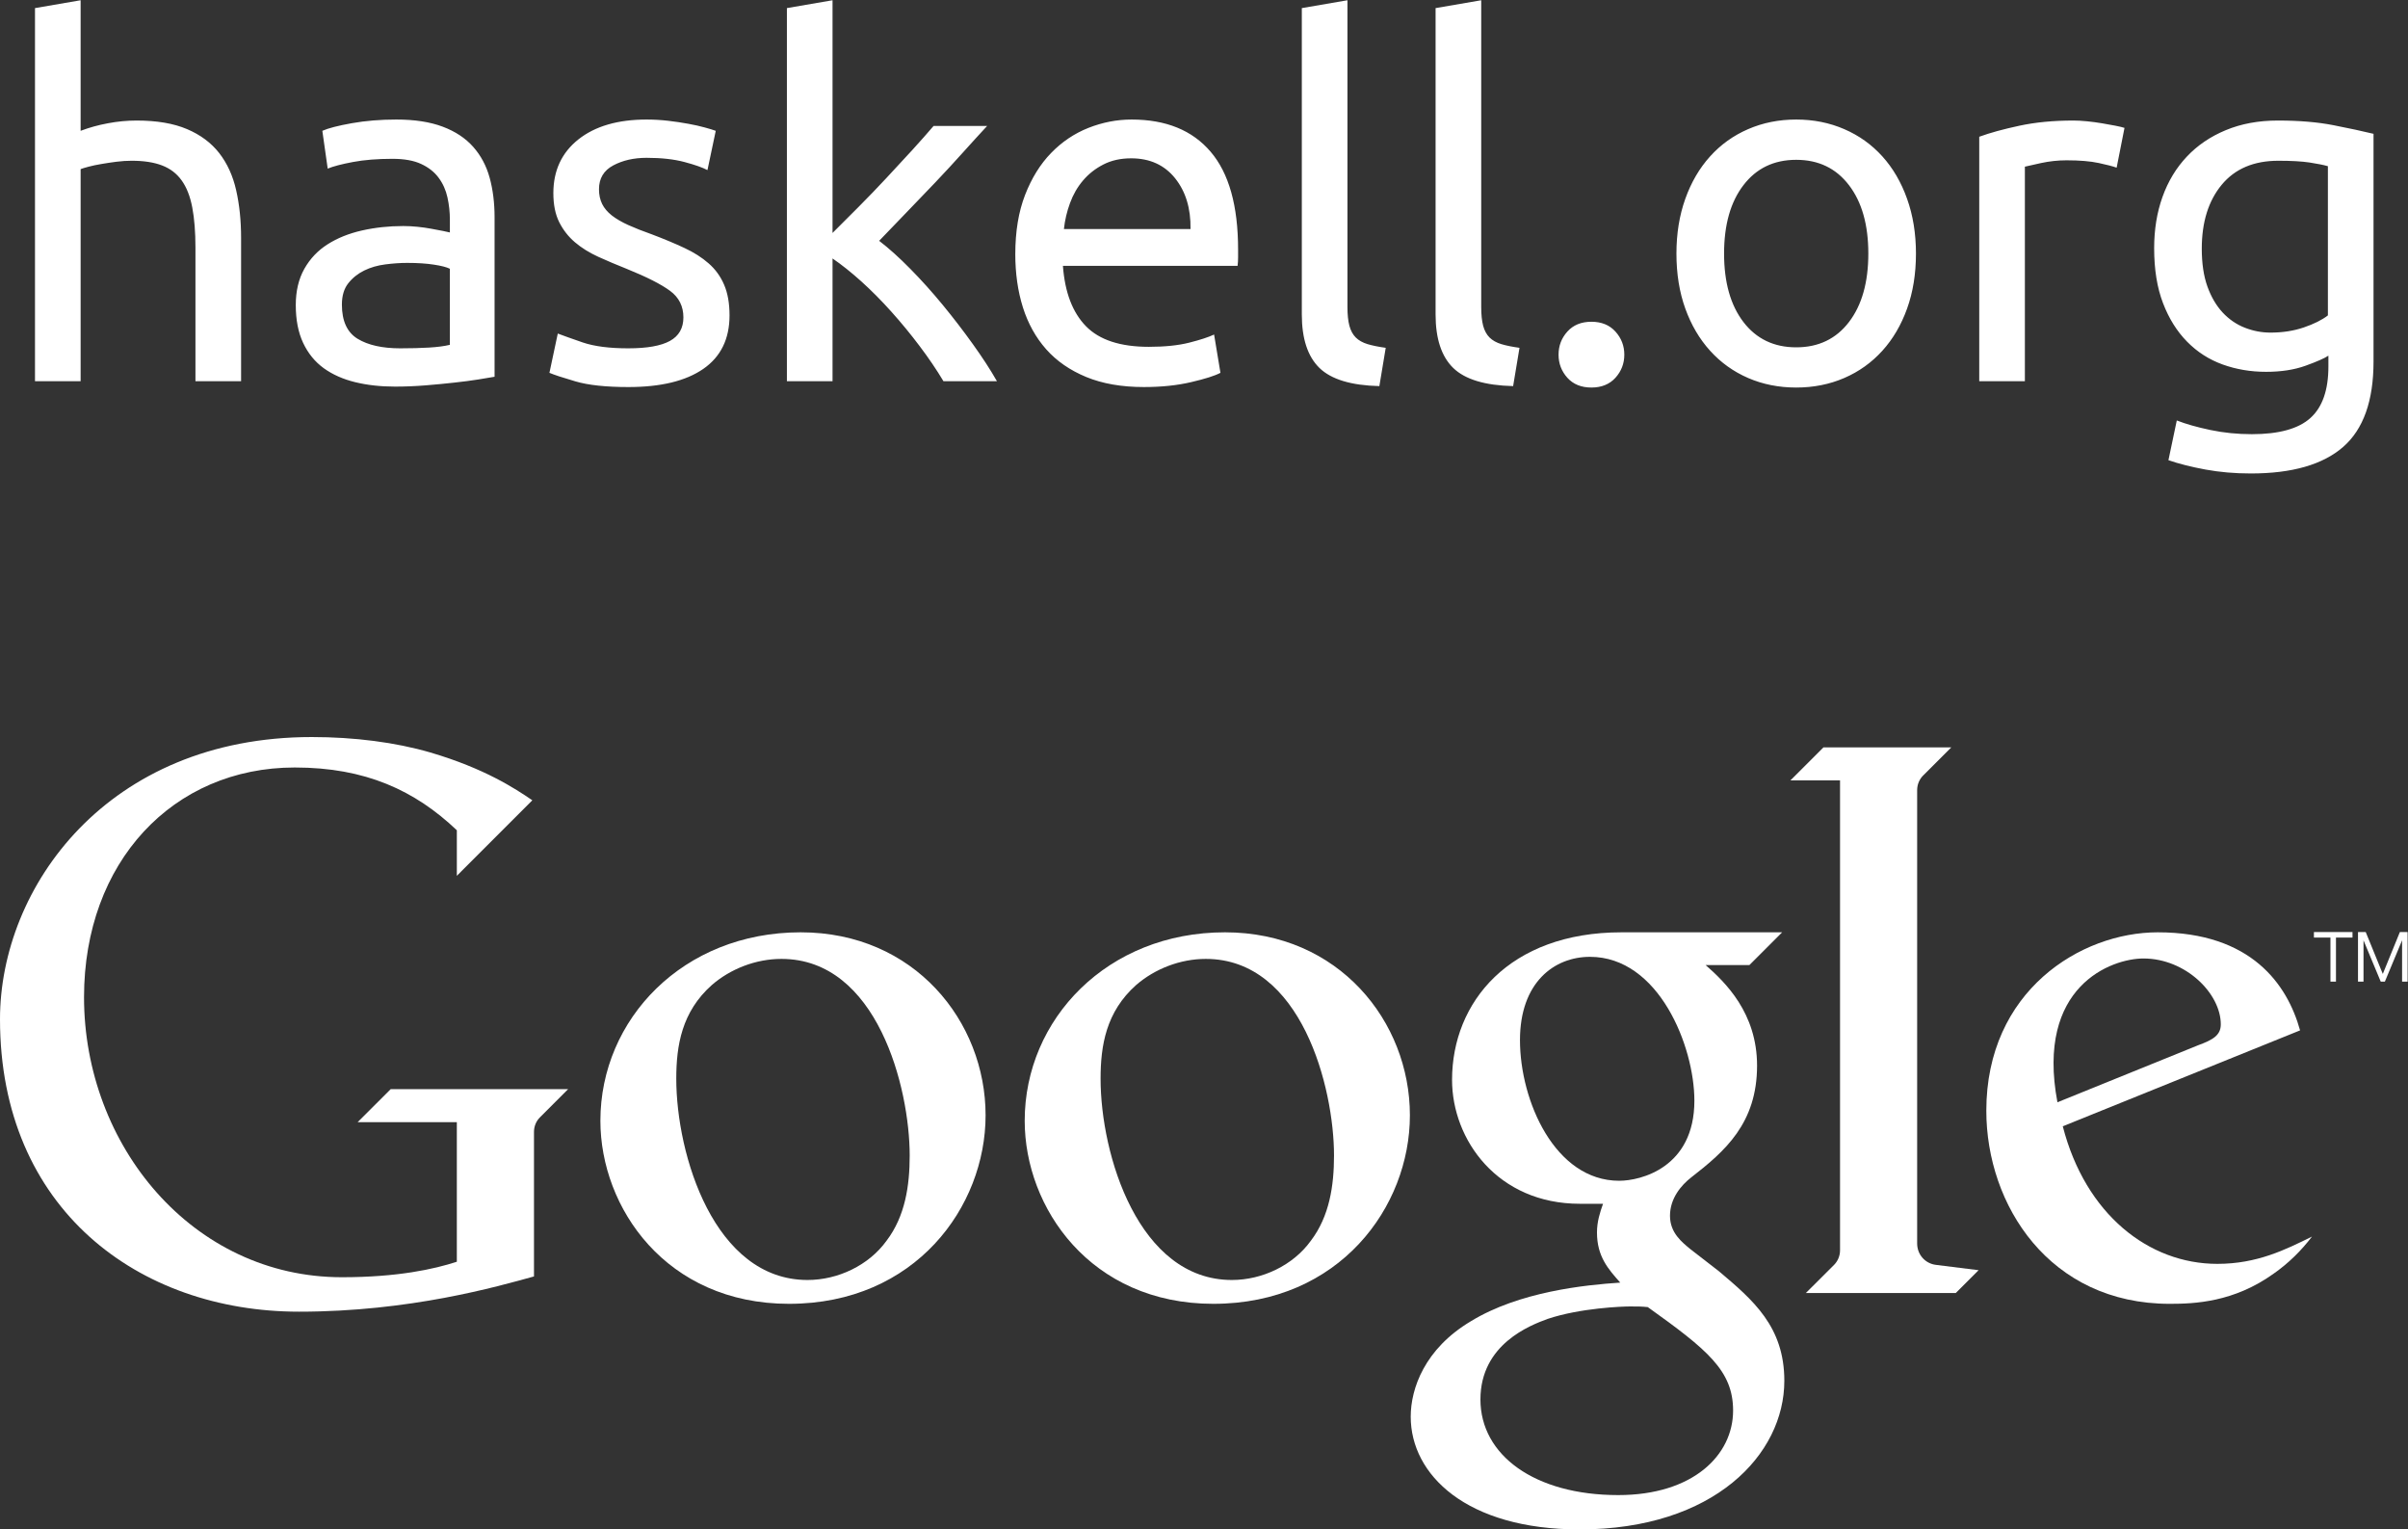 <?xml version="1.0" encoding="UTF-8" standalone="no"?>
<!-- Created with Inkscape (http://www.inkscape.org/) -->

<svg
   xmlns:dc="http://purl.org/dc/elements/1.1/"
   xmlns:cc="http://creativecommons.org/ns#"
   xmlns:rdf="http://www.w3.org/1999/02/22-rdf-syntax-ns#"
   xmlns:svg="http://www.w3.org/2000/svg"
   xmlns="http://www.w3.org/2000/svg"
   xmlns:sodipodi="http://sodipodi.sourceforge.net/DTD/sodipodi-0.dtd"
   xmlns:inkscape="http://www.inkscape.org/namespaces/inkscape"
   id="svg3735"
   version="1.1"
   inkscape:version="0.48.4 r9939"
   width="640.519"
   height="406.712"
   xml:space="preserve"
   sodipodi:docname="t_shirt_2015_back_participant_and_mentor.pdf"><rect width="100%" height="100%" fill="#333333" stroke="none"/><defs
     id="defs3739" /><sodipodi:namedview
     pagecolor="#ffffff"
     bordercolor="#666666"
     borderopacity="1"
     objecttolerance="10"
     gridtolerance="10"
     guidetolerance="10"
     inkscape:pageopacity="0"
     inkscape:pageshadow="2"
     inkscape:window-width="1600"
     inkscape:window-height="876"
     id="namedview3737"
     showgrid="false"
     inkscape:document-units="cm"
     units="cm"
     showguides="true"
     inkscape:guide-bbox="true"
     fit-margin-top="0"
     fit-margin-left="0"
     fit-margin-right="0"
     fit-margin-bottom="0"
     inkscape:zoom="0.49312356"
     inkscape:cx="414.12895"
     inkscape:cy="131.32924"
     inkscape:window-x="0"
     inkscape:window-y="24"
     inkscape:window-maximized="1"
     inkscape:current-layer="g3743"><sodipodi:guide
       orientation="1,0"
       position="640.813,391.758"
       id="guide3779" /></sodipodi:namedview><g
     id="g3743"
     inkscape:groupmode="layer"
     inkscape:label="t_shirt_2015_back_participant_and_mentor"
     transform="matrix(1.25,0,0,-1.25,0,442.838)"><g
       id="g3745"
       transform="matrix(0.849,0,0,0.849,0,28.903)"><path
         d="m 8.77,287.721 0,93.484 11.437,1.969 0,-32.719 c 2.133,0.813 4.41,1.442 6.828,1.891 2.414,0.457 4.813,0.687 7.188,0.687 5.082,0 9.304,-0.718 12.672,-2.156 3.363,-1.429 6.05,-3.433 8.062,-6.015 2.008,-2.586 3.422,-5.684 4.234,-9.297 0.821,-3.606 1.235,-7.578 1.235,-11.922 l 0,-35.922 -11.438,0 0,33.453 c 0,3.938 -0.265,7.297 -0.797,10.078 -0.531,2.789 -1.418,5.047 -2.656,6.766 -1.23,1.726 -2.871,2.984 -4.922,3.765 -2.043,0.782 -4.578,1.172 -7.609,1.172 -1.242,0 -2.516,-0.086 -3.828,-0.25 -1.305,-0.168 -2.555,-0.355 -3.75,-0.562 -1.188,-0.199 -2.258,-0.422 -3.203,-0.672 -0.938,-0.25 -1.61,-0.453 -2.016,-0.609 l 0,-53.141 -11.437,0 z m 91.566,8.234 c 2.707,0 5.102,0.063 7.187,0.188 2.094,0.125 3.836,0.351 5.235,0.687 l 0,19.063 c -0.813,0.406 -2.149,0.75 -4,1.031 -1.844,0.289 -4.078,0.438 -6.703,0.438 -1.719,0 -3.543,-0.125 -5.469,-0.375 -1.93,-0.243 -3.695,-0.75 -5.297,-1.532 -1.594,-0.781 -2.93,-1.851 -4,-3.203 -1.062,-1.344 -1.594,-3.125 -1.594,-5.344 0,-4.105 1.313,-6.96 3.938,-8.562 2.625,-1.594 6.191,-2.391 10.703,-2.391 z m -0.984,57.328 c 4.593,0 8.468,-0.601 11.625,-1.796 3.156,-1.188 5.695,-2.871 7.625,-5.047 1.925,-2.168 3.3,-4.746 4.125,-7.735 0.82,-2.992 1.234,-6.293 1.234,-9.906 l 0,-39.969 c -0.992,-0.168 -2.367,-0.398 -4.125,-0.687 -1.762,-0.281 -3.75,-0.539 -5.969,-0.781 -2.211,-0.25 -4.605,-0.477 -7.187,-0.688 -2.586,-0.207 -5.149,-0.312 -7.688,-0.312 -3.617,0 -6.937,0.371 -9.969,1.109 -3.031,0.738 -5.656,1.906 -7.875,3.5 -2.21,1.602 -3.933,3.719 -5.171,6.344 -1.231,2.625 -1.844,5.781 -1.844,9.468 0,3.532 0.719,6.567 2.156,9.11 1.438,2.539 3.383,4.586 5.844,6.14 2.457,1.563 5.328,2.711 8.609,3.454 3.281,0.738 6.723,1.109 10.328,1.109 1.157,0 2.348,-0.063 3.578,-0.188 1.227,-0.125 2.395,-0.292 3.5,-0.5 1.102,-0.199 2.067,-0.382 2.891,-0.546 0.82,-0.168 1.395,-0.293 1.719,-0.375 l 0,3.203 c 0,1.883 -0.203,3.75 -0.61,5.593 -0.406,1.844 -1.148,3.485 -2.218,4.922 -1.063,1.438 -2.516,2.582 -4.36,3.438 -1.843,0.863 -4.246,1.297 -7.203,1.297 -3.773,0 -7.074,-0.266 -9.906,-0.797 -2.824,-0.531 -4.934,-1.086 -6.328,-1.656 l -1.344,9.468 c 1.469,0.657 3.926,1.289 7.375,1.907 3.445,0.613 7.176,0.921 11.188,0.921 z m 58.156,-57.328 c 4.676,0 8.14,0.614 10.39,1.844 2.258,1.238 3.391,3.207 3.391,5.906 0,2.789 -1.109,5.004 -3.328,6.641 -2.211,1.645 -5.856,3.492 -10.938,5.547 -2.461,0.976 -4.82,1.976 -7.078,3 -2.25,1.031 -4.199,2.242 -5.843,3.64 -1.637,1.395 -2.95,3.071 -3.938,5.032 -0.98,1.968 -1.469,4.39 -1.469,7.265 0,5.657 2.086,10.145 6.266,13.469 4.187,3.32 9.891,4.984 17.109,4.984 1.801,0 3.602,-0.105 5.407,-0.312 1.8,-0.211 3.476,-0.461 5.031,-0.75 1.562,-0.281 2.937,-0.59 4.125,-0.922 1.195,-0.324 2.117,-0.605 2.765,-0.844 l -2.078,-9.843 c -1.23,0.656 -3.156,1.332 -5.781,2.031 -2.625,0.695 -5.781,1.047 -9.469,1.047 -3.199,0 -5.992,-0.637 -8.375,-1.907 -2.375,-1.273 -3.562,-3.261 -3.562,-5.968 0,-1.399 0.265,-2.633 0.797,-3.703 0.531,-1.063 1.347,-2.028 2.453,-2.891 1.113,-0.855 2.488,-1.652 4.125,-2.391 1.644,-0.742 3.613,-1.515 5.906,-2.328 3.031,-1.148 5.734,-2.277 8.109,-3.39 2.383,-1.106 4.415,-2.399 6.094,-3.875 1.688,-1.469 2.977,-3.25 3.875,-5.344 0.906,-2.094 1.36,-4.656 1.36,-7.688 0,-5.906 -2.196,-10.375 -6.579,-13.406 -4.386,-3.031 -10.64,-4.547 -18.765,-4.547 -5.656,0 -10.086,0.477 -13.281,1.422 -3.2,0.938 -5.372,1.649 -6.516,2.141 l 2.094,9.843 c 1.312,-0.5 3.398,-1.246 6.265,-2.234 2.875,-0.98 6.688,-1.469 11.438,-1.469 z m 62.847,26.938 c 2.457,-1.887 5.055,-4.227 7.797,-7.016 2.75,-2.781 5.457,-5.793 8.125,-9.031 2.664,-3.242 5.188,-6.523 7.563,-9.844 2.383,-3.312 4.394,-6.406 6.031,-9.281 l -13.406,0 c -1.719,2.875 -3.711,5.805 -5.969,8.797 -2.25,2.988 -4.609,5.859 -7.078,8.609 -2.461,2.75 -4.961,5.27 -7.5,7.563 -2.543,2.289 -4.961,4.218 -7.25,5.781 l 0,-30.75 -11.438,0 0,93.484 11.438,1.969 0,-58.312 c 1.969,1.968 4.141,4.14 6.516,6.515 2.375,2.383 4.707,4.805 7,7.266 2.3,2.457 4.476,4.812 6.531,7.062 2.051,2.258 3.812,4.25 5.281,5.969 l 13.422,0 c -1.898,-2.043 -3.953,-4.297 -6.172,-6.766 -2.211,-2.46 -4.5,-4.937 -6.875,-7.437 -2.375,-2.5 -4.777,-5 -7.203,-7.5 -2.418,-2.5 -4.688,-4.859 -6.813,-7.078 z m 34.122,-3.313 c 0,5.657 0.816,10.594 2.453,14.813 1.644,4.226 3.82,7.734 6.531,10.515 2.707,2.79 5.82,4.883 9.344,6.282 3.531,1.394 7.14,2.093 10.828,2.093 8.613,0 15.211,-2.687 19.797,-8.062 4.593,-5.367 6.89,-13.543 6.89,-24.531 0,-0.5 0,-1.141 0,-1.922 0,-0.774 -0.043,-1.485 -0.125,-2.141 l -43.781,0 c 0.488,-6.648 2.414,-11.695 5.781,-15.14 3.364,-3.438 8.614,-5.157 15.75,-5.157 4.008,0 7.391,0.348 10.141,1.047 2.75,0.696 4.82,1.375 6.219,2.031 l 1.593,-9.593 c -1.398,-0.742 -3.839,-1.516 -7.328,-2.328 -3.48,-0.821 -7.433,-1.235 -11.859,-1.235 -5.574,0 -10.391,0.84 -14.453,2.516 -4.063,1.676 -7.406,3.988 -10.031,6.937 -2.618,2.957 -4.563,6.461 -5.844,10.516 -1.274,4.062 -1.906,8.516 -1.906,13.359 z m 43.921,6.266 c 0.082,5.164 -1.21,9.41 -3.875,12.734 -2.668,3.321 -6.339,4.985 -11.015,4.985 -2.625,0 -4.946,-0.516 -6.953,-1.547 -2,-1.024 -3.7,-2.356 -5.094,-4 -1.399,-1.637 -2.484,-3.524 -3.266,-5.656 -0.781,-2.125 -1.293,-4.297 -1.531,-6.516 l 31.734,0 z m 47.332,-39.359 c -7.054,0.168 -12.058,1.679 -15.015,4.546 -2.949,2.875 -4.422,7.348 -4.422,13.422 l 0,76.75 11.437,1.969 0,-76.875 c 0,-1.887 0.161,-3.449 0.485,-4.687 0.332,-1.231 0.867,-2.215 1.609,-2.954 0.738,-0.73 1.723,-1.281 2.953,-1.656 1.227,-0.367 2.743,-0.672 4.547,-0.922 l -1.594,-9.593 z m 33.528,0 c -7.055,0.168 -12.059,1.679 -15.016,4.546 -2.949,2.875 -4.422,7.348 -4.422,13.422 l 0,76.75 11.438,1.969 0,-76.875 c 0,-1.887 0.16,-3.449 0.484,-4.687 0.332,-1.231 0.867,-2.215 1.61,-2.954 0.738,-0.73 1.722,-1.281 2.953,-1.656 1.226,-0.367 2.742,-0.672 4.547,-0.922 l -1.594,-9.593 z m 27.867,7.875 c 0,-2.211 -0.742,-4.137 -2.219,-5.782 -1.48,-1.632 -3.492,-2.453 -6.031,-2.453 -2.543,0 -4.555,0.821 -6.031,2.453 -1.469,1.645 -2.203,3.571 -2.203,5.782 0,2.218 0.734,4.144 2.203,5.781 1.476,1.644 3.488,2.469 6.031,2.469 2.539,0 4.551,-0.825 6.031,-2.469 1.477,-1.637 2.219,-3.563 2.219,-5.781 z m 73.098,25.343 c 0,-5.086 -0.743,-9.679 -2.219,-13.781 -1.469,-4.105 -3.539,-7.633 -6.203,-10.578 -2.668,-2.949 -5.852,-5.227 -9.547,-6.828 -3.688,-1.594 -7.703,-2.391 -12.047,-2.391 -4.344,0 -8.359,0.797 -12.047,2.391 -3.687,1.601 -6.867,3.879 -9.531,6.828 -2.668,2.945 -4.742,6.473 -6.219,10.578 -1.48,4.102 -2.219,8.695 -2.219,13.781 0,5 0.739,9.567 2.219,13.703 1.477,4.145 3.551,7.692 6.219,10.641 2.664,2.957 5.844,5.234 9.531,6.828 3.688,1.602 7.703,2.406 12.047,2.406 4.344,0 8.359,-0.804 12.047,-2.406 3.695,-1.594 6.879,-3.871 9.547,-6.828 2.664,-2.949 4.734,-6.496 6.203,-10.641 1.476,-4.136 2.219,-8.703 2.219,-13.703 z m -11.938,0 c 0,7.207 -1.621,12.922 -4.859,17.141 -3.231,4.227 -7.637,6.344 -13.219,6.344 -5.574,0 -9.98,-2.117 -13.219,-6.344 -3.242,-4.219 -4.859,-9.934 -4.859,-17.141 0,-7.218 1.617,-12.945 4.859,-17.172 3.239,-4.218 7.645,-6.328 13.219,-6.328 5.582,0 9.988,2.11 13.219,6.328 3.238,4.227 4.859,9.954 4.859,17.172 z m 51.41,33.328 c 0.989,0 2.117,-0.062 3.391,-0.187 1.269,-0.125 2.519,-0.293 3.75,-0.5 1.226,-0.199 2.352,-0.402 3.375,-0.609 1.031,-0.2 1.789,-0.383 2.281,-0.547 l -1.969,-9.969 c -0.906,0.332 -2.406,0.723 -4.5,1.172 -2.085,0.445 -4.765,0.672 -8.046,0.672 -2.137,0 -4.25,-0.227 -6.344,-0.672 -2.086,-0.449 -3.453,-0.758 -4.11,-0.922 l 0,-53.75 -11.437,0 0,61.25 c 2.707,0.988 6.066,1.91 10.078,2.766 4.02,0.863 8.531,1.296 13.531,1.296 z m 63.903,-58.921 c -0.981,-0.657 -2.887,-1.496 -5.719,-2.516 -2.836,-1.023 -6.137,-1.531 -9.906,-1.531 -3.856,0 -7.485,0.613 -10.891,1.843 -3.398,1.227 -6.367,3.133 -8.906,5.719 -2.543,2.582 -4.555,5.801 -6.031,9.656 -1.481,3.852 -2.219,8.442 -2.219,13.766 0,4.676 0.695,8.961 2.094,12.859 1.394,3.895 3.425,7.254 6.093,10.079 2.664,2.832 5.926,5.046 9.782,6.64 3.851,1.602 8.195,2.406 13.031,2.406 5.332,0 9.984,-0.39 13.953,-1.171 3.976,-0.782 7.32,-1.5 10.031,-2.157 l 0,-57.062 c 0,-9.844 -2.543,-16.977 -7.625,-21.406 -5.086,-4.426 -12.793,-6.641 -23.125,-6.641 -4.012,0 -7.805,0.328 -11.375,0.984 -3.562,0.657 -6.656,1.438 -9.281,2.344 l 2.094,9.953 c 2.289,-0.894 5.097,-1.691 8.422,-2.39 3.32,-0.696 6.785,-1.047 10.39,-1.047 6.801,0 11.695,1.355 14.688,4.062 3,2.699 4.5,7 4.5,12.906 l 0,2.704 z m -0.125,47.484 c -1.149,0.32 -2.684,0.629 -4.61,0.922 -1.929,0.289 -4.531,0.437 -7.812,0.437 -6.149,0 -10.883,-2.011 -14.203,-6.031 -3.325,-4.023 -4.985,-9.355 -4.985,-16 0,-3.687 0.469,-6.844 1.407,-9.469 0.945,-2.625 2.218,-4.797 3.812,-6.515 1.602,-1.719 3.453,-2.992 5.547,-3.813 2.094,-0.824 4.242,-1.234 6.453,-1.234 3.031,0 5.816,0.43 8.359,1.297 2.539,0.863 4.551,1.867 6.032,3.015 l 0,37.391 z"
         style="fill:#ffffff;fill-opacity:1;fill-rule:nonzero;stroke:none"
         id="path3747"
         inkscape:connector-curvature="0" /><path
         d="m 222.199,72.323 c 4.68,6.152 5.809,13.808 5.809,21.375 0,16.945 -8.133,49.257 -32.149,49.257 -6.406,0 -12.777,-2.496 -17.437,-6.539 -7.559,-6.718 -8.918,-15.183 -8.918,-23.476 0,-19.071 9.496,-50.442 32.906,-50.442 7.59,0 15.328,3.645 19.789,9.825 z M 197.766,56.526 c -30.828,0 -47.282,24.113 -47.282,45.863 0,25.473 20.731,47.23 50.2,47.23 28.515,0 46.347,-22.355 46.347,-45.859 0,-22.93 -17.625,-47.234 -49.265,-47.234"
         style="fill:#ffffff;fill-opacity:1;fill-rule:nonzero;stroke:none"
         id="path3749"
         inkscape:connector-curvature="0" /><path
         d="m 490.191,59.225 5.735,5.726 -10.696,1.336 c -2.703,0.329 -4.707,2.582 -4.707,5.364 l 0,113.605 c 0,1.41 0.571,2.719 1.493,3.645 l 7.07,7.058 -32.043,0 -8.289,-8.281 12.441,0 0,-117.754 c 0,-1.41 -0.578,-2.719 -1.5,-3.644 l -7.074,-7.055 37.57,0"
         style="fill:#ffffff;fill-opacity:1;fill-rule:nonzero;stroke:none"
         id="path3751"
         inkscape:connector-curvature="0" /><path
         d="m 537.246,143.061 c 10.574,0 19.383,-8.766 19.383,-16.508 0,-2.715 -1.953,-3.871 -5.672,-5.23 L 515.684,107.03 c -5.481,29.128 13.554,36.031 21.562,36.031 z m 18.516,-76.52 c -17.2,0 -33.055,12.418 -38.739,34.473 l 59.477,24.031 c -3.184,11.477 -12.211,24.574 -35.676,24.574 -19.336,0 -42.965,-14.711 -42.965,-44.703 0,-23.629 15.813,-48.39 45.969,-48.39 6.258,0 16.043,0.394 26.027,7.547 3.782,2.64 6.973,5.816 9.633,9.304 -6.656,-3.285 -13.75,-6.836 -23.726,-6.836"
         style="fill:#ffffff;fill-opacity:1;fill-rule:nonzero;stroke:none"
         id="path3753"
         inkscape:connector-curvature="0" /><path
         d="m 328.551,72.323 c 4.679,6.152 5.812,13.808 5.812,21.375 0,16.945 -8.136,49.257 -32.148,49.257 -6.406,0 -12.781,-2.496 -17.442,-6.539 -7.558,-6.718 -8.918,-15.183 -8.918,-23.476 0,-19.071 9.497,-50.442 32.911,-50.442 7.586,0 15.324,3.645 19.785,9.825 z m -24.43,-15.797 c -30.828,0 -47.285,24.113 -47.285,45.863 0,25.473 20.73,47.23 50.203,47.23 28.516,0 46.344,-22.355 46.344,-45.859 0,-22.93 -17.625,-47.234 -49.262,-47.234"
         style="fill:#ffffff;fill-opacity:1;fill-rule:nonzero;stroke:none"
         id="path3755"
         inkscape:connector-curvature="0" /><path
         d="m 405.594,8.6 c -20.973,0 -34.532,10.027 -34.532,23.953 0,13.891 12.543,18.617 16.864,20.199 8.23,2.75 18.824,3.117 20.617,3.117 1.934,0 2.914,-0.003 4.465,-0.164 14.926,-10.672 21.383,-15.918 21.383,-25.925 0,-11.161 -10.02,-21.18 -28.797,-21.18 z m 0.254,78.762 c -16.114,0 -24.875,20.027 -24.875,35.246 0,14.449 8.57,20.867 17.543,20.867 17.254,0 26.172,-22.414 26.172,-36.047 0,-16.812 -13.497,-20.066 -18.84,-20.066 z m 24.961,-22.649 -7.063,5.469 c -2.148,1.769 -5.172,4.105 -5.172,8.41 0,4.344 2.797,7.652 5.321,9.613 8.437,6.551 16.503,13.543 16.503,28.012 0,13.176 -7.941,20.856 -12.886,25.191 l 10.961,0 8.211,8.211 -40.262,0 c -28.156,0 -42.473,-17.535 -42.473,-36.968 0,-15.039 11.418,-31.055 32.028,-31.055 l 5.816,0 c -0.742,-2.086 -1.52,-4.441 -1.52,-7.184 0,-6.062 2.856,-9.207 5.836,-12.57 -8.824,-0.578 -25.308,-2.258 -37.457,-9.687 -11.586,-6.903 -15.062,-16.872 -15.062,-23.911 0,-14.523 13.918,-28.246 42.336,-28.246 33.738,0 51.308,18.817 51.308,37.235 0,13.586 -7.812,20.218 -16.425,27.48"
         style="fill:#ffffff;fill-opacity:1;fill-rule:nonzero;stroke:none"
         id="path3757"
         inkscape:connector-curvature="0" /><path
         d="m 97.93,110.323 -8.289,-8.278 24.863,0 0,-34.972 C 108.797,65.205 99.621,63.19 85.703,63.19 c -37.469,0 -64.641,33.058 -64.641,70.164 0,33.84 22.254,57.566 52.825,57.566 17.742,0 30.121,-5.758 40.617,-15.726 l 0,-11.418 18.922,18.925 c -4.348,2.977 -12.008,7.993 -25.563,11.981 -8.765,2.555 -19.09,3.867 -29.695,3.867 C 26.891,198.549 0,160.901 0,127.838 0,80.295 34.746,54.557 74.957,54.557 c 27.836,0 49.688,6.297 58.883,8.832 l 0,36.23 c 0,1.411 0.566,2.711 1.492,3.633 l 7.07,7.071 -44.472,0"
         style="fill:#ffffff;fill-opacity:1;fill-rule:nonzero;stroke:none"
         id="path3759"
         inkscape:connector-curvature="0" /><path
         d="m 601.516,149.69 -4.282,-10.5 -4.281,10.5 -1.933,0 0,-12.434 1.382,0 0,10.36 4.317,-10.36 1.035,0 4.316,10.36 0,-10.36 1.383,0 0,12.434 -1.937,0 z m -21.547,-1.383 4.144,0 0,-11.051 1.383,0 0,11.051 4.145,0 0,1.383 -9.672,0 0,-1.383"
         style="fill:#ffffff;fill-opacity:1;fill-rule:nonzero;stroke:none"
         id="path3761"
         inkscape:connector-curvature="0" /></g></g></svg>